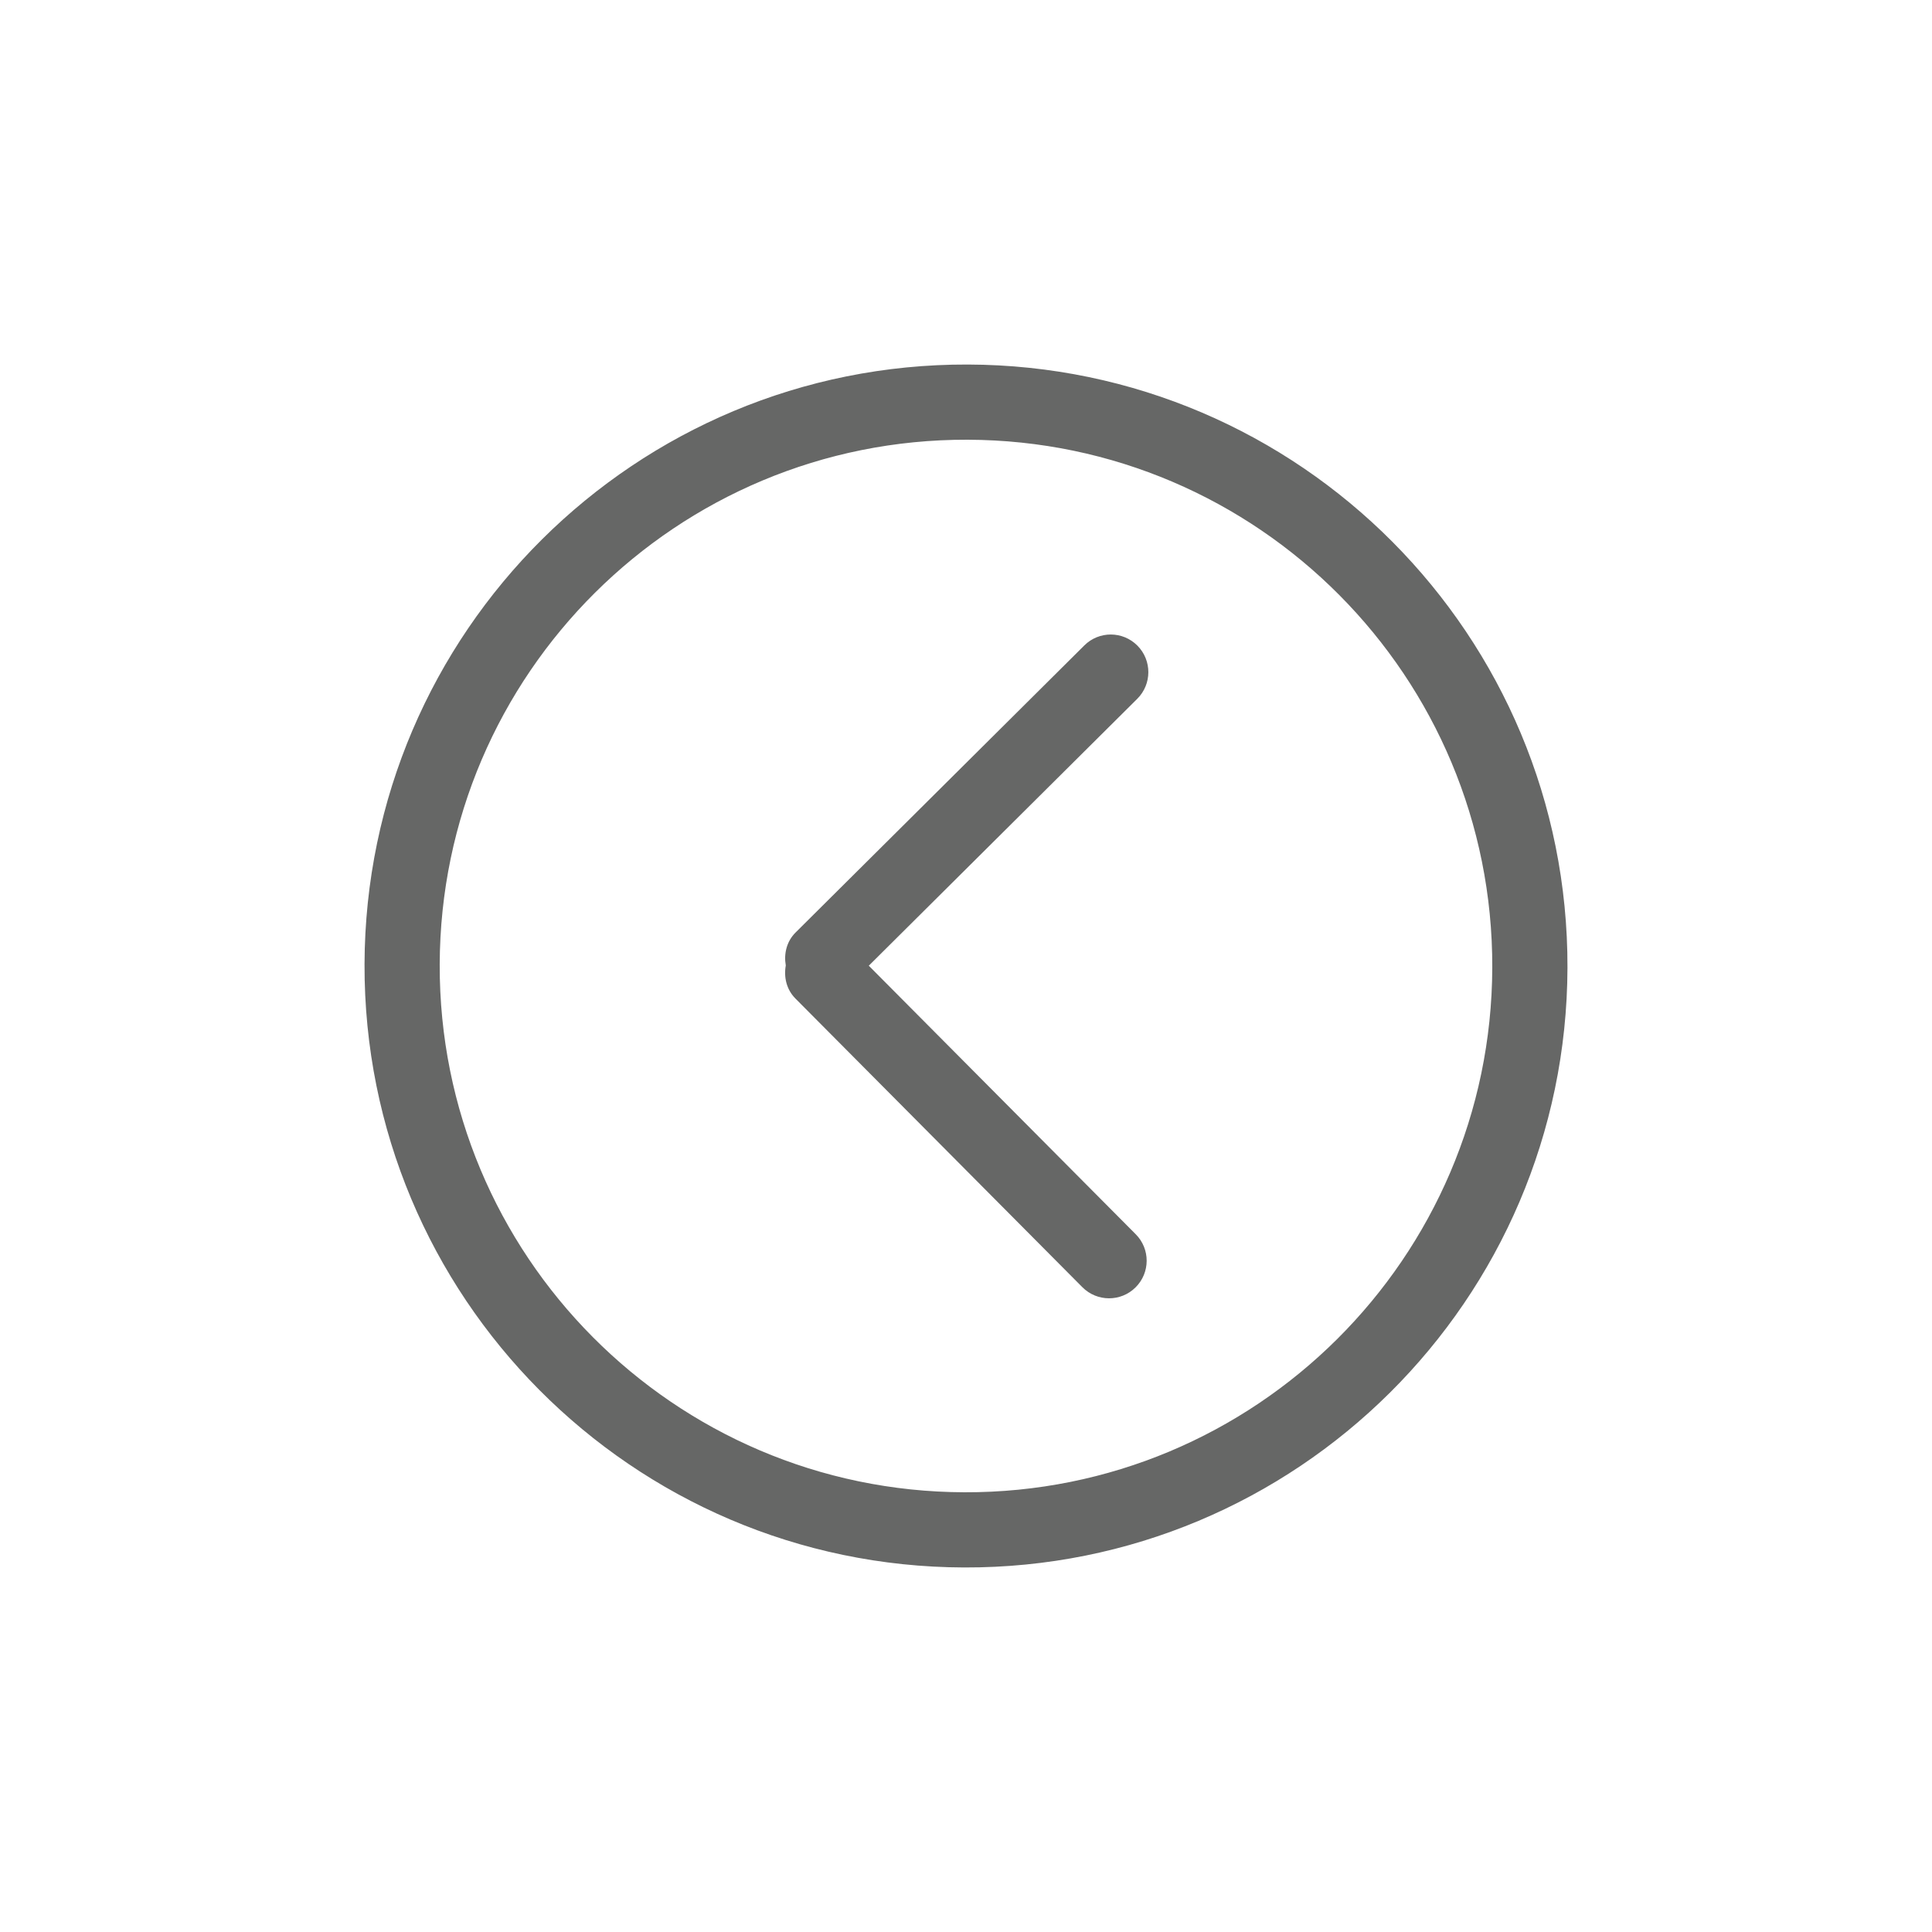 <?xml version="1.0" encoding="utf-8"?>
<!-- Generator: Adobe Illustrator 16.0.0, SVG Export Plug-In . SVG Version: 6.00 Build 0)  -->
<!DOCTYPE svg PUBLIC "-//W3C//DTD SVG 1.1//EN" "http://www.w3.org/Graphics/SVG/1.1/DTD/svg11.dtd">
<svg version="1.1" id="Layer_1" xmlns="http://www.w3.org/2000/svg" xmlns:xlink="http://www.w3.org/1999/xlink" x="0px" y="0px"
	 width="100px" height="100px" viewBox="0 0 100 100" enable-background="new 0 0 100 100" xml:space="preserve">
<g>
	<g id="_x31_0_25_">
		<g>
			<path fill="#666766" d="M50.092,18.868c-17.194-0.051-31.173,13.845-31.224,31.04c-0.051,17.194,13.845,31.173,31.039,31.224
				c17.192,0.051,31.174-13.846,31.225-31.04S67.285,18.919,50.092,18.868z M49.919,77.24c-15.045-0.045-27.204-12.277-27.16-27.32
				c0.045-15.046,12.276-27.204,27.321-27.16c15.044,0.045,27.204,12.275,27.16,27.321C77.195,65.124,64.963,77.284,49.919,77.24z
				 M58.873,33.418c-0.758-0.764-1.989-0.768-2.75-0.009L41.181,48.264c-0.468,0.465-0.614,1.104-0.509,1.709
				c-0.108,0.603,0.035,1.243,0.499,1.711l14.854,14.943c0.759,0.761,1.991,0.764,2.751,0.008c0.764-0.759,0.768-1.99,0.008-2.752
				L44.968,49.985l13.896-13.814C59.626,35.412,59.63,34.181,58.873,33.418z"/>
		</g>
	</g>
</g>
</svg>
